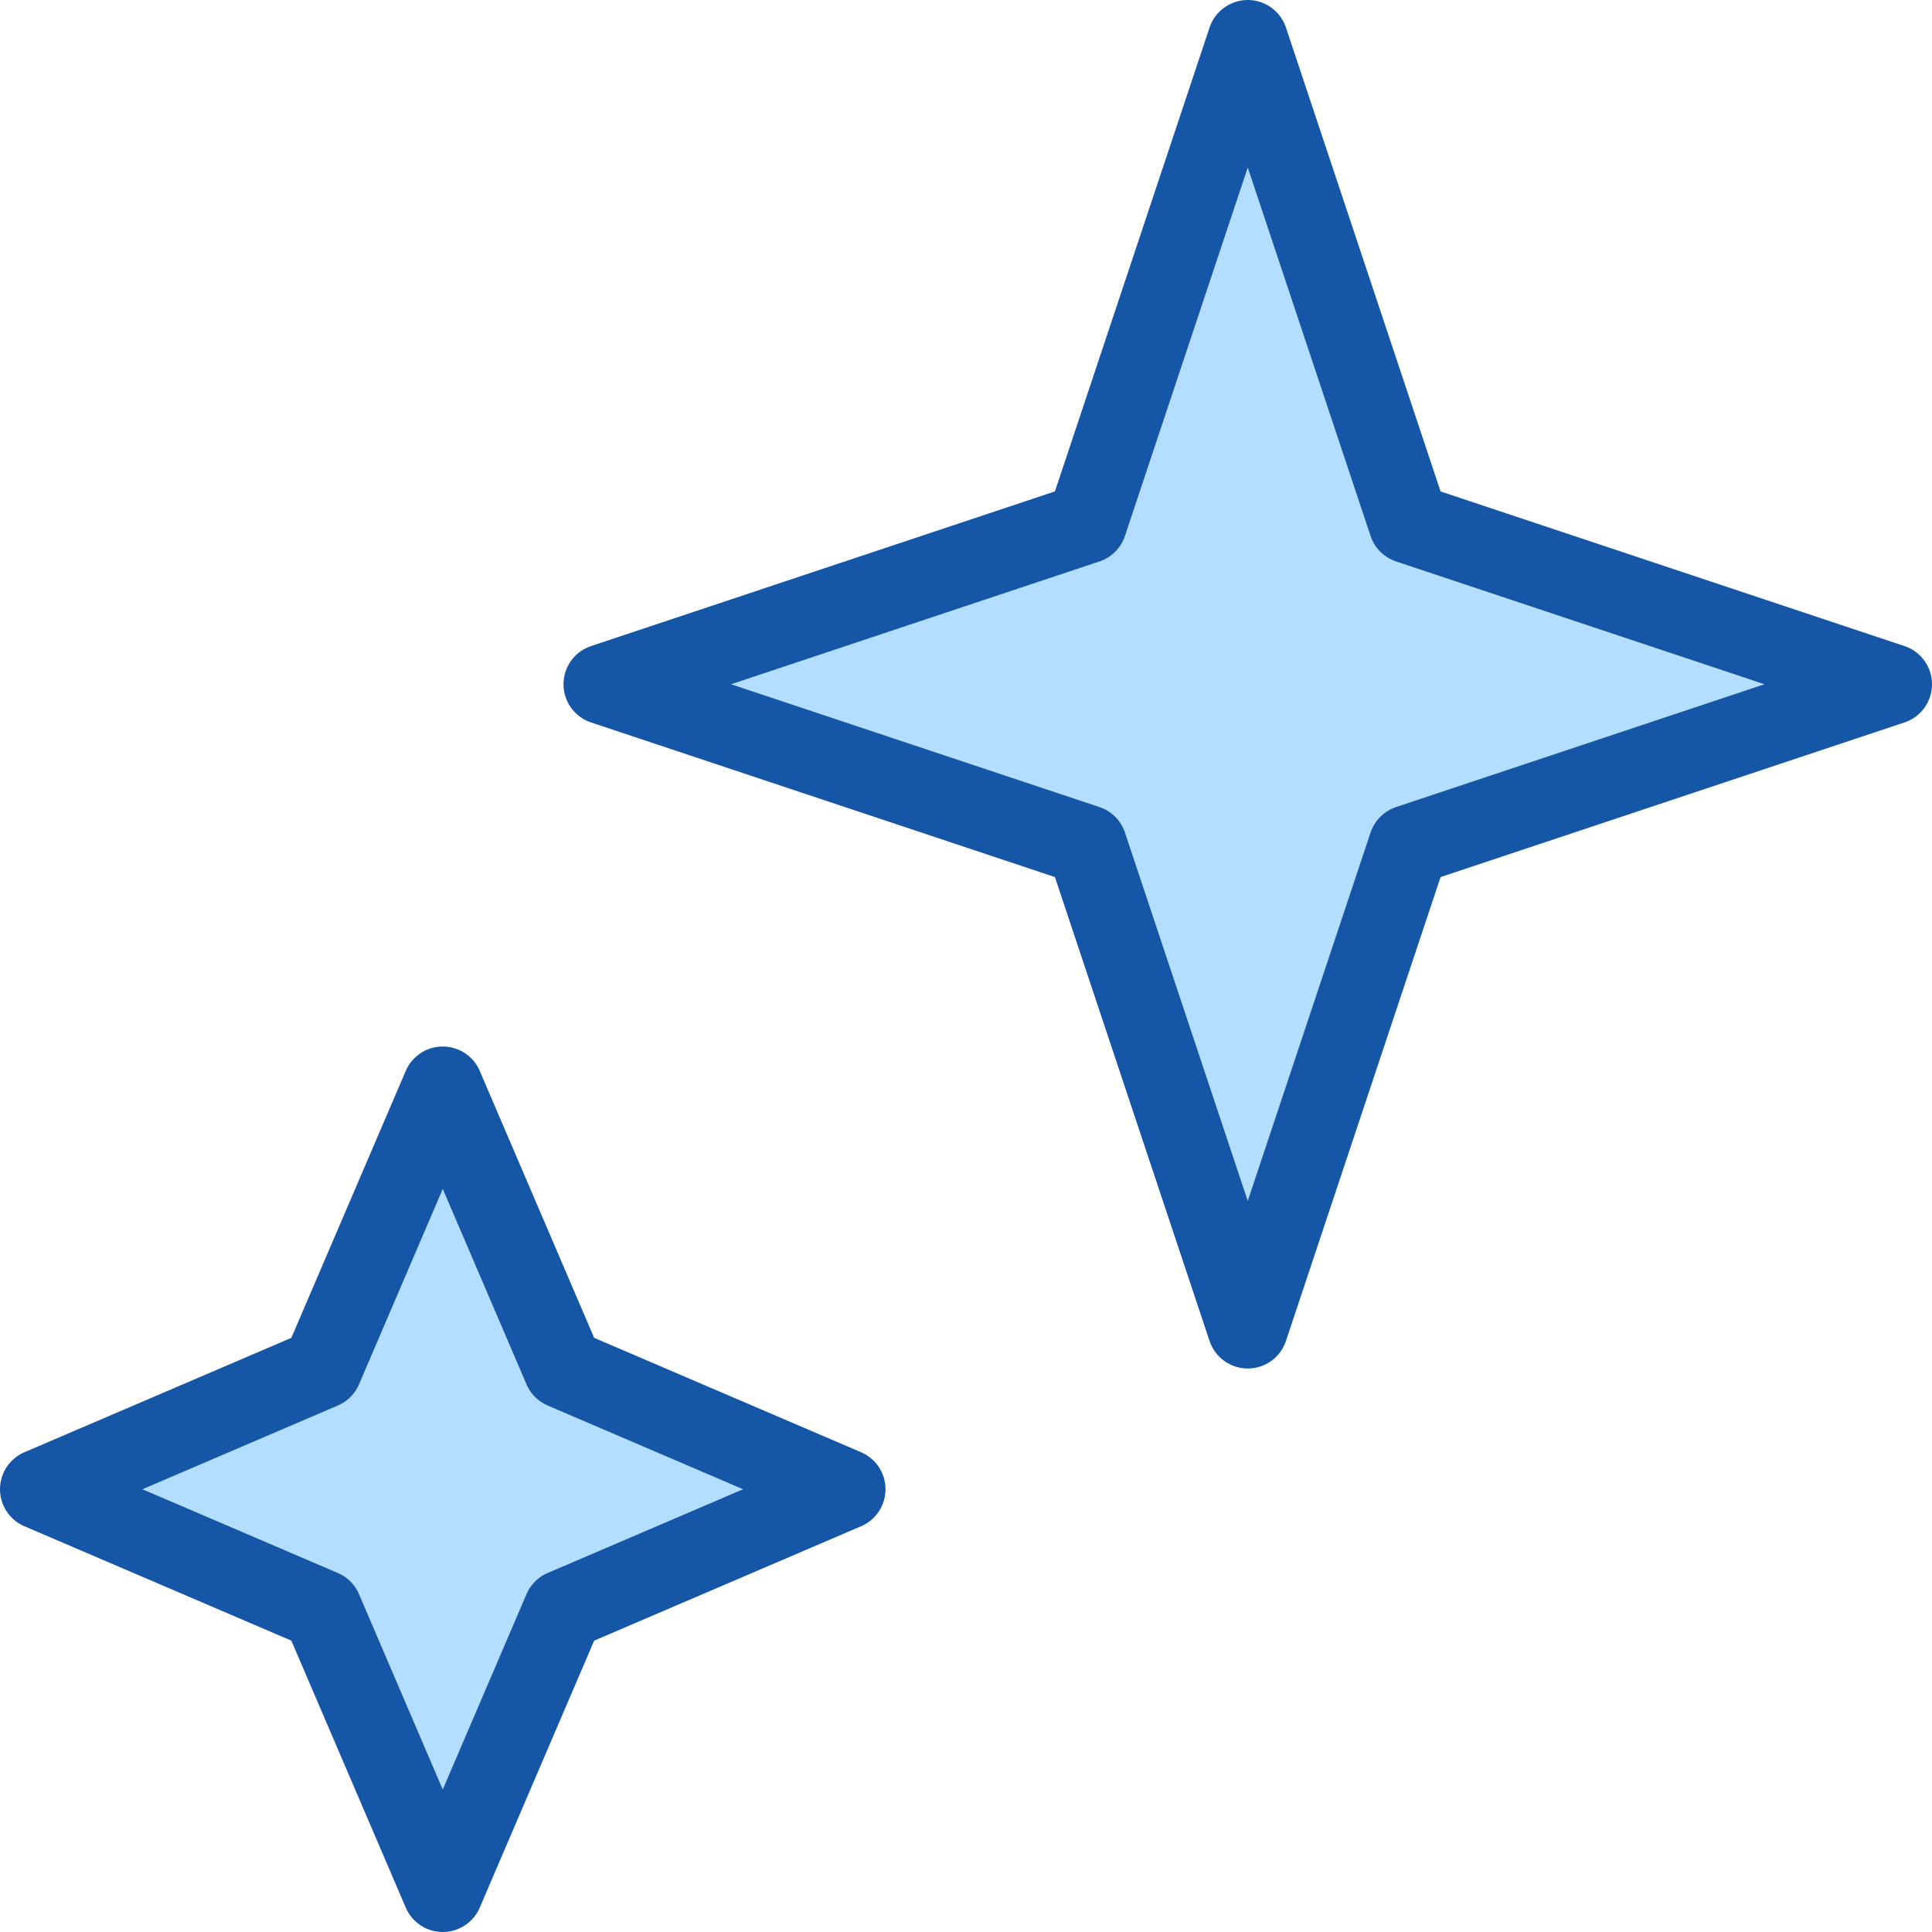 <svg width="24" height="24" viewBox="0 0 24 24" fill="none" xmlns="http://www.w3.org/2000/svg">
<path d="M13.5 6.5L15.5 0.5L17.5 6.5L23.5 8.5L17.5 10.5L15.5 16.5L13.5 10.5L7.5 8.5L13.5 6.5Z" fill="#B4DEFF"/>
<path d="M4 17L5.5 13.5L7 17L10.5 18.5L7 20L5.5 23.5L4 20L0.5 18.5L4 17Z" fill="#B4DEFF"/>
<path d="M13.5 6.5L15.5 0.5L17.5 6.5L23.5 8.5L17.5 10.5L15.5 16.5L13.5 10.5L7.5 8.5L13.5 6.5Z" stroke="#1656A7" stroke-linejoin="round"/>
<path d="M4 17L5.5 13.5L7 17L10.5 18.5L7 20L5.5 23.5L4 20L0.5 18.5L4 17Z" stroke="#1656A7" stroke-linejoin="round"/>
</svg>
